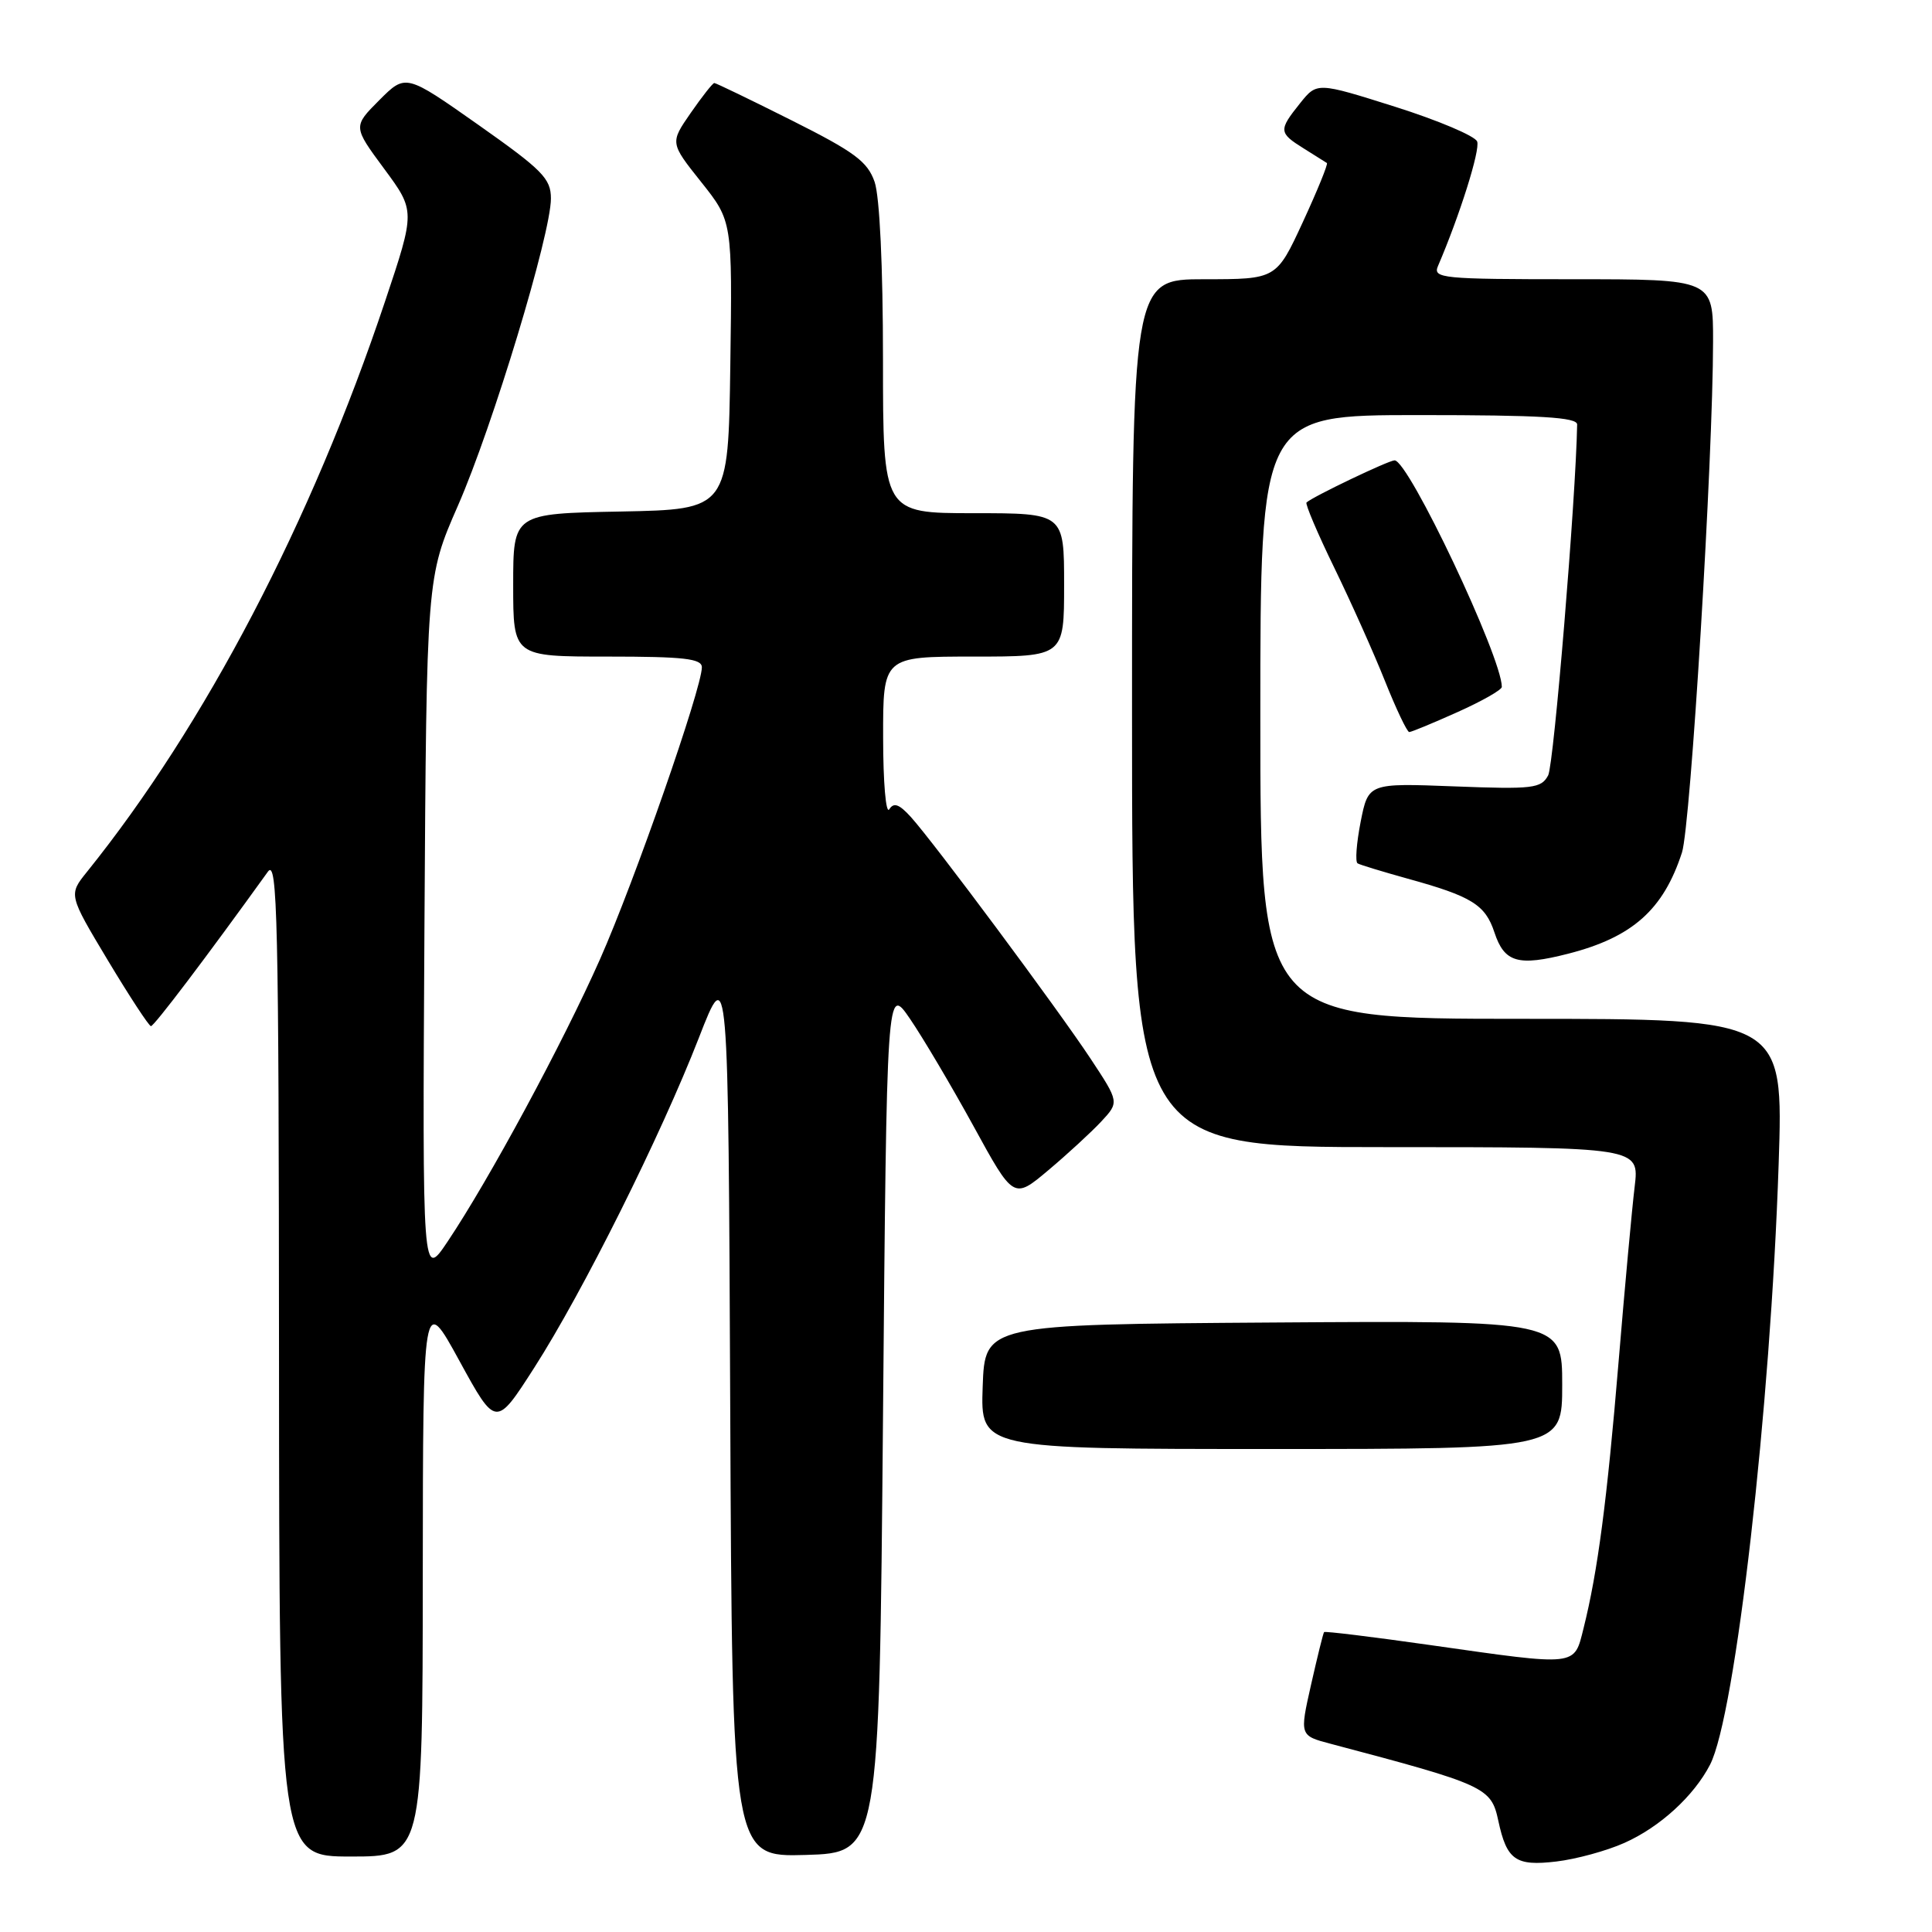<?xml version="1.0" encoding="UTF-8" standalone="no"?>
<!DOCTYPE svg PUBLIC "-//W3C//DTD SVG 1.1//EN" "http://www.w3.org/Graphics/SVG/1.1/DTD/svg11.dtd" >
<svg xmlns="http://www.w3.org/2000/svg" xmlns:xlink="http://www.w3.org/1999/xlink" version="1.1" viewBox="0 0 256 256">
 <g >
 <path fill="currentColor"
d=" M 215.25 244.19 C 219.94 242.10 224.44 237.99 226.59 233.83 C 229.95 227.32 234.61 186.55 235.68 154.25 C 236.32 135.00 236.32 135.00 201.66 135.00 C 167.00 135.00 167.00 135.00 167.00 95.00 C 167.00 55.00 167.00 55.00 188.00 55.00 C 204.14 55.00 208.99 55.29 208.98 56.25 C 208.81 66.07 205.89 101.33 205.14 102.74 C 204.21 104.47 203.14 104.60 192.72 104.20 C 181.31 103.76 181.31 103.76 180.29 108.91 C 179.74 111.74 179.55 114.21 179.89 114.40 C 180.22 114.60 183.20 115.50 186.50 116.42 C 195.02 118.77 196.81 119.88 198.02 123.55 C 199.34 127.55 201.15 128.07 207.80 126.37 C 216.31 124.19 220.41 120.54 222.87 112.96 C 224.02 109.42 226.98 60.78 226.99 45.25 C 227.00 37.00 227.00 37.00 208.39 37.00 C 191.05 37.00 189.84 36.88 190.54 35.25 C 193.41 28.57 196.16 19.86 195.73 18.75 C 195.45 18.02 190.56 15.95 184.87 14.15 C 174.51 10.88 174.51 10.88 172.26 13.69 C 169.40 17.26 169.43 17.60 172.75 19.67 C 174.26 20.62 175.65 21.49 175.82 21.60 C 176.00 21.72 174.57 25.23 172.64 29.41 C 169.13 37.00 169.13 37.00 159.57 37.00 C 150.00 37.00 150.00 37.00 150.00 94.50 C 150.00 152.00 150.00 152.00 183.62 152.00 C 217.23 152.00 217.23 152.00 216.60 157.25 C 216.25 160.14 215.29 170.58 214.47 180.45 C 212.94 198.87 211.70 208.29 209.83 215.75 C 208.55 220.85 209.19 220.78 189.58 217.99 C 181.92 216.90 175.56 216.12 175.45 216.26 C 175.33 216.39 174.56 219.53 173.72 223.24 C 172.20 229.98 172.20 229.98 176.35 231.07 C 196.84 236.49 197.59 236.84 198.53 241.24 C 199.65 246.47 200.82 247.30 206.22 246.66 C 208.85 246.35 212.91 245.24 215.25 244.19 Z  M 56.02 208.75 C 56.05 171.50 56.05 171.50 60.88 180.33 C 65.71 189.15 65.71 189.15 70.79 181.23 C 77.22 171.21 87.56 150.48 92.61 137.50 C 96.50 127.50 96.50 127.50 96.76 186.79 C 97.02 246.07 97.02 246.07 106.76 245.79 C 116.50 245.50 116.50 245.50 117.00 188.00 C 117.50 130.50 117.50 130.50 120.58 135.00 C 122.27 137.47 126.06 143.87 128.99 149.21 C 134.31 158.93 134.31 158.93 138.91 155.06 C 141.43 152.94 144.58 150.04 145.91 148.62 C 148.31 146.04 148.31 146.04 144.50 140.27 C 140.14 133.68 123.75 111.63 120.68 108.24 C 119.14 106.55 118.43 106.29 117.83 107.24 C 117.39 107.93 117.02 103.66 117.02 97.75 C 117.00 87.00 117.00 87.00 129.00 87.00 C 141.00 87.00 141.00 87.00 141.00 77.50 C 141.00 68.00 141.00 68.00 129.00 68.00 C 117.00 68.00 117.00 68.00 117.00 47.65 C 117.00 35.26 116.56 26.05 115.89 24.10 C 114.95 21.40 113.23 20.13 104.90 15.95 C 99.48 13.23 94.86 11.00 94.65 11.00 C 94.44 11.00 93.04 12.78 91.52 14.97 C 88.78 18.93 88.78 18.93 92.91 24.12 C 97.04 29.31 97.04 29.31 96.77 48.41 C 96.50 67.50 96.50 67.50 82.25 67.78 C 68.00 68.05 68.00 68.05 68.00 77.53 C 68.00 87.00 68.00 87.00 80.50 87.00 C 90.63 87.00 93.00 87.27 93.00 88.42 C 93.00 91.19 84.05 116.85 79.51 127.09 C 74.58 138.22 64.81 156.31 59.32 164.50 C 55.97 169.50 55.97 169.50 56.24 123.00 C 56.52 76.50 56.52 76.50 60.68 67.00 C 65.28 56.50 73.00 31.01 73.00 26.31 C 73.00 23.66 71.89 22.54 63.38 16.54 C 53.76 9.77 53.76 9.77 50.26 13.27 C 46.77 16.77 46.77 16.77 50.90 22.36 C 55.03 27.95 55.03 27.95 51.03 39.91 C 41.26 69.13 27.19 96.06 11.52 115.53 C 9.08 118.56 9.08 118.56 14.29 127.25 C 17.16 132.03 19.73 135.95 20.00 135.97 C 20.41 135.99 27.34 126.84 35.50 115.50 C 36.76 113.75 36.94 121.83 36.97 179.75 C 37.00 246.00 37.00 246.00 46.50 246.00 C 56.00 246.00 56.00 246.00 56.02 208.75 Z  M 207.00 183.49 C 207.00 174.98 207.00 174.98 168.75 175.24 C 130.50 175.50 130.50 175.50 130.21 183.75 C 129.92 192.00 129.92 192.00 168.46 192.00 C 207.00 192.00 207.00 192.00 207.00 183.49 Z  M 193.12 94.36 C 196.36 92.91 199.00 91.41 199.00 91.02 C 199.00 87.10 186.65 61.00 184.79 61.00 C 184.01 61.00 174.01 65.78 173.12 66.58 C 172.92 66.76 174.57 70.65 176.79 75.21 C 179.01 79.77 182.04 86.54 183.52 90.25 C 185.00 93.96 186.45 97.00 186.73 97.00 C 187.02 97.00 189.89 95.81 193.12 94.36 Z "/>
</g>
</svg>